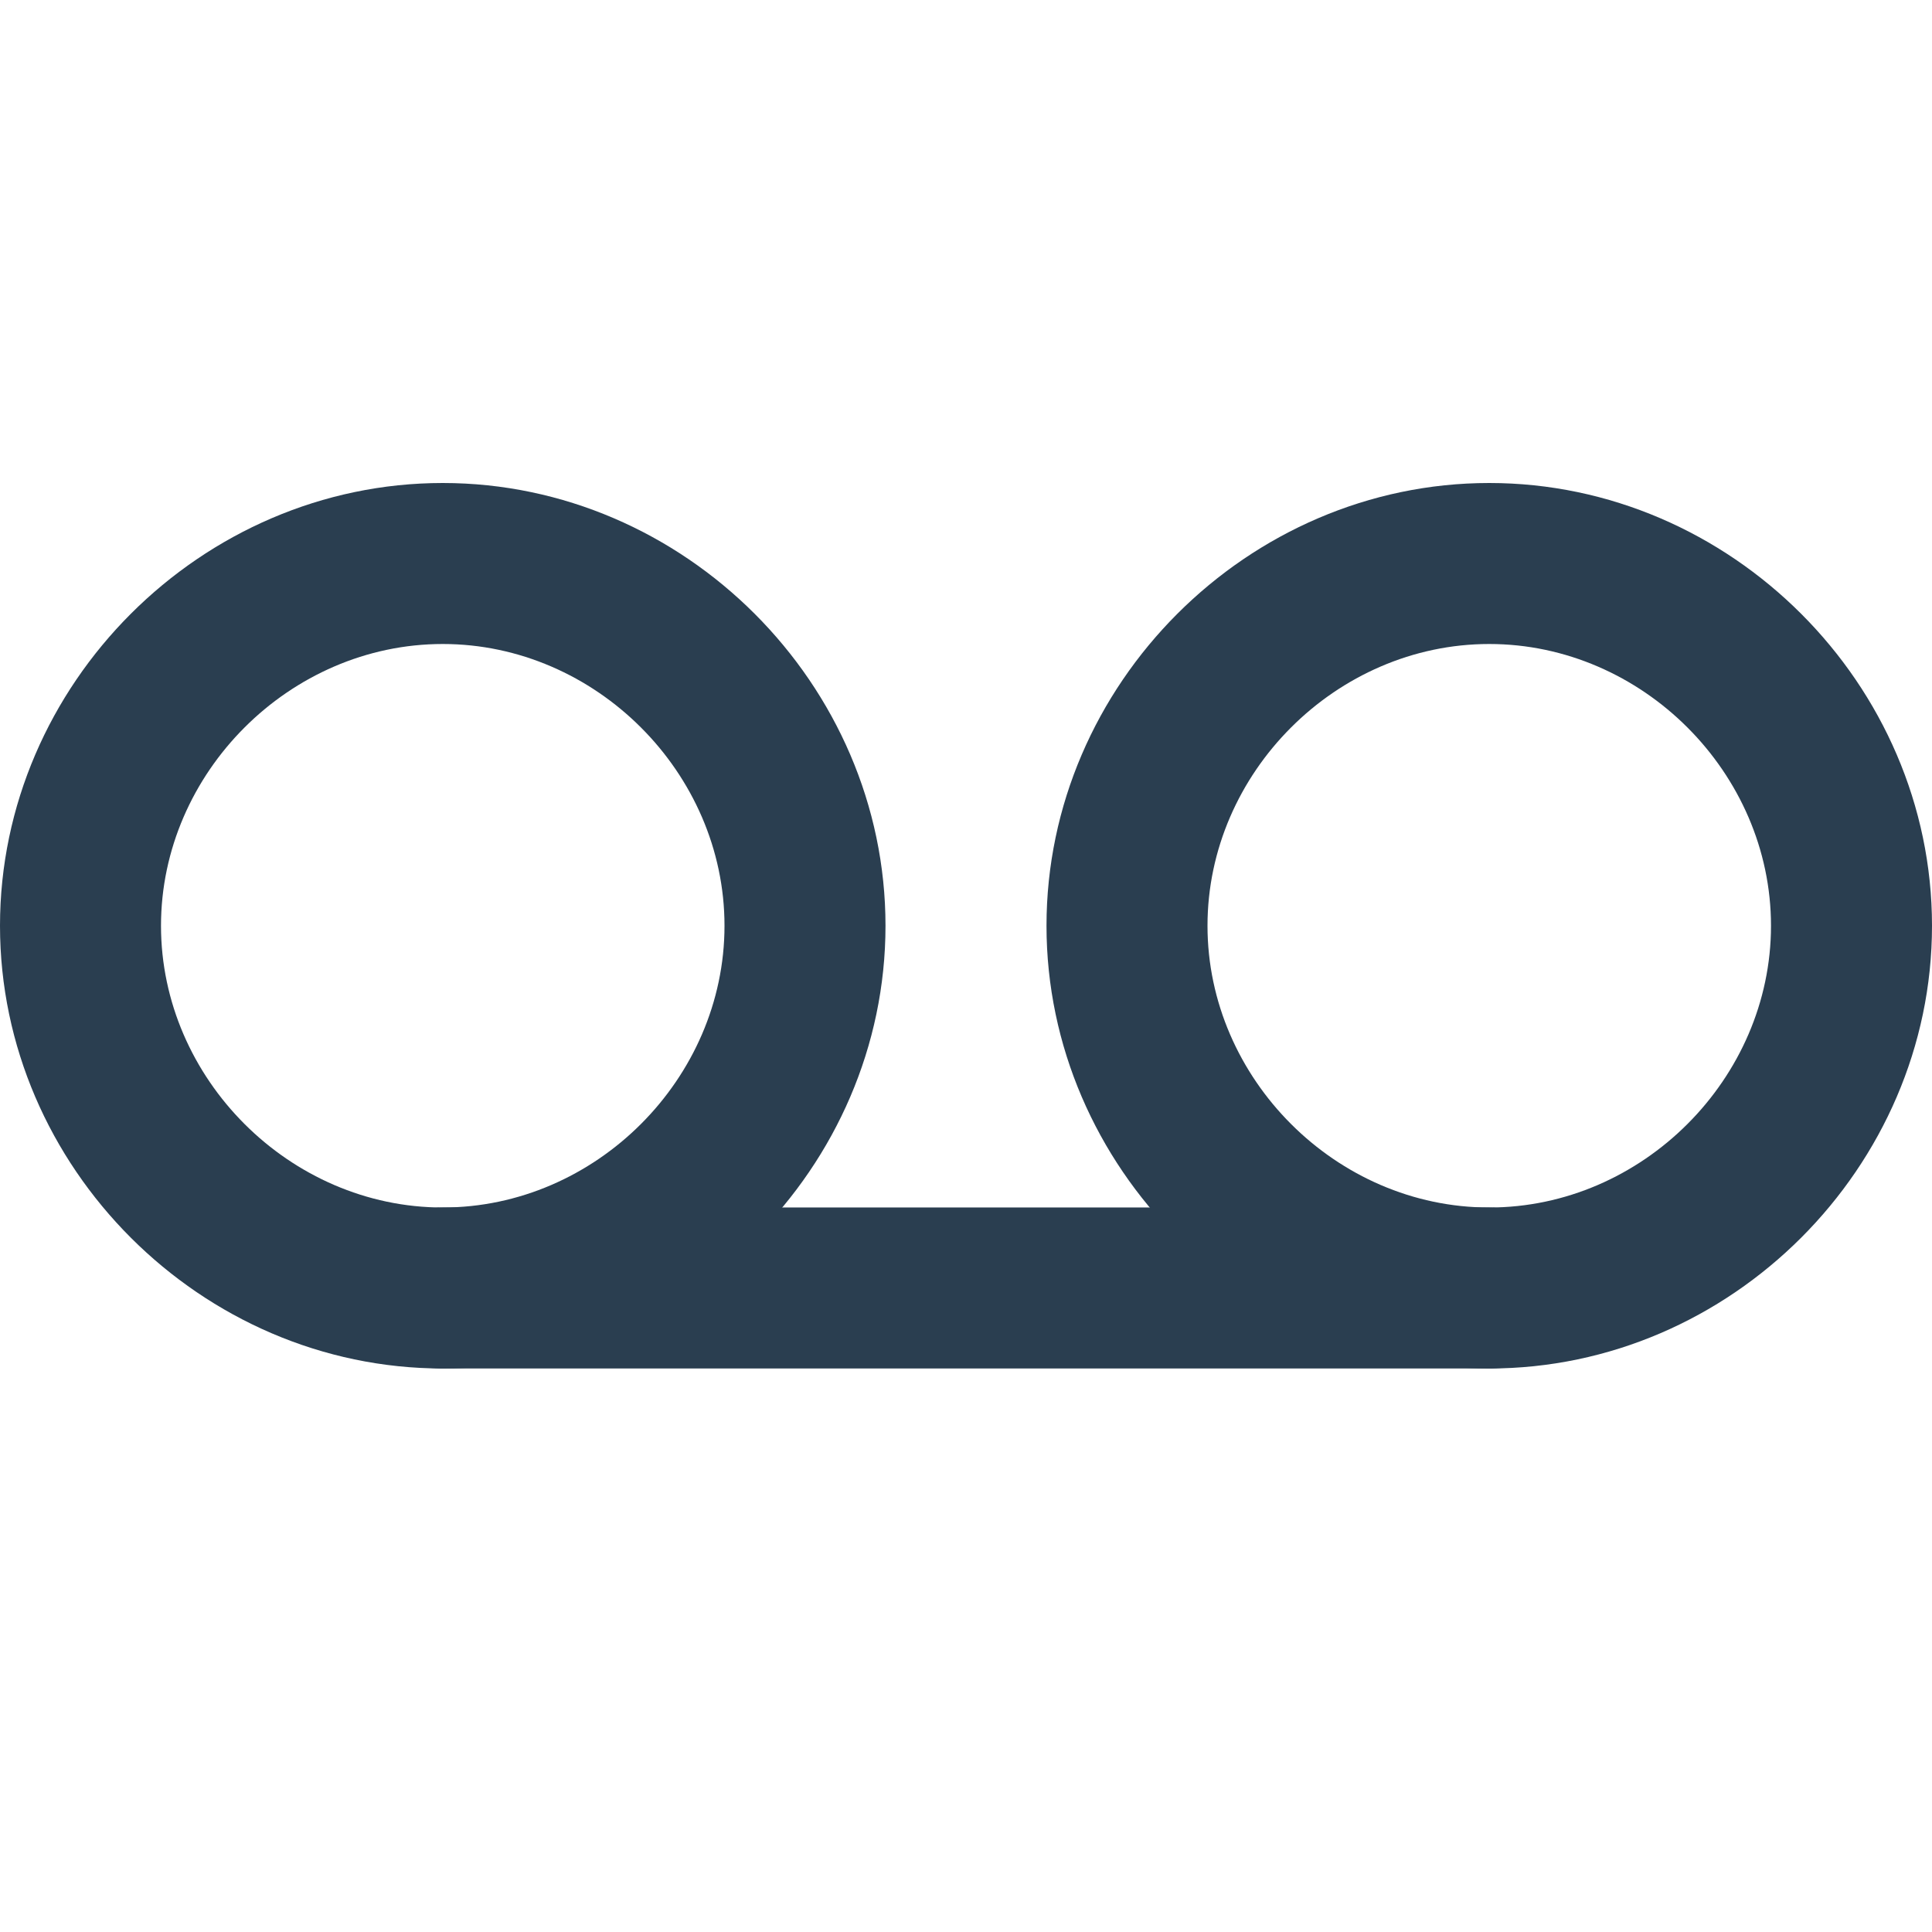 <svg xmlns="http://www.w3.org/2000/svg" viewBox="0 0 24 24" fill="#2a3e50"><path d="M5.5 17c-3 0-5.5-2.5-5.5-5.5S2.5 6 5.5 6 11 8.5 11 11.5 8.5 17 5.5 17zm0-9C3.6 8 2 9.6 2 11.5S3.6 15 5.5 15 9 13.4 9 11.5 7.4 8 5.5 8zM18.5 17c-3 0-5.5-2.5-5.5-5.5S15.5 6 18.5 6 24 8.5 24 11.5 21.5 17 18.5 17zm0-9C16.6 8 15 9.6 15 11.5s1.6 3.5 3.5 3.5 3.5-1.6 3.5-3.5S20.4 8 18.5 8z"/><path d="M18.5 17h-13c-.6 0-1-.4-1-1s.4-1 1-1h13c.6 0 1 .4 1 1s-.4 1-1 1z"/></svg>